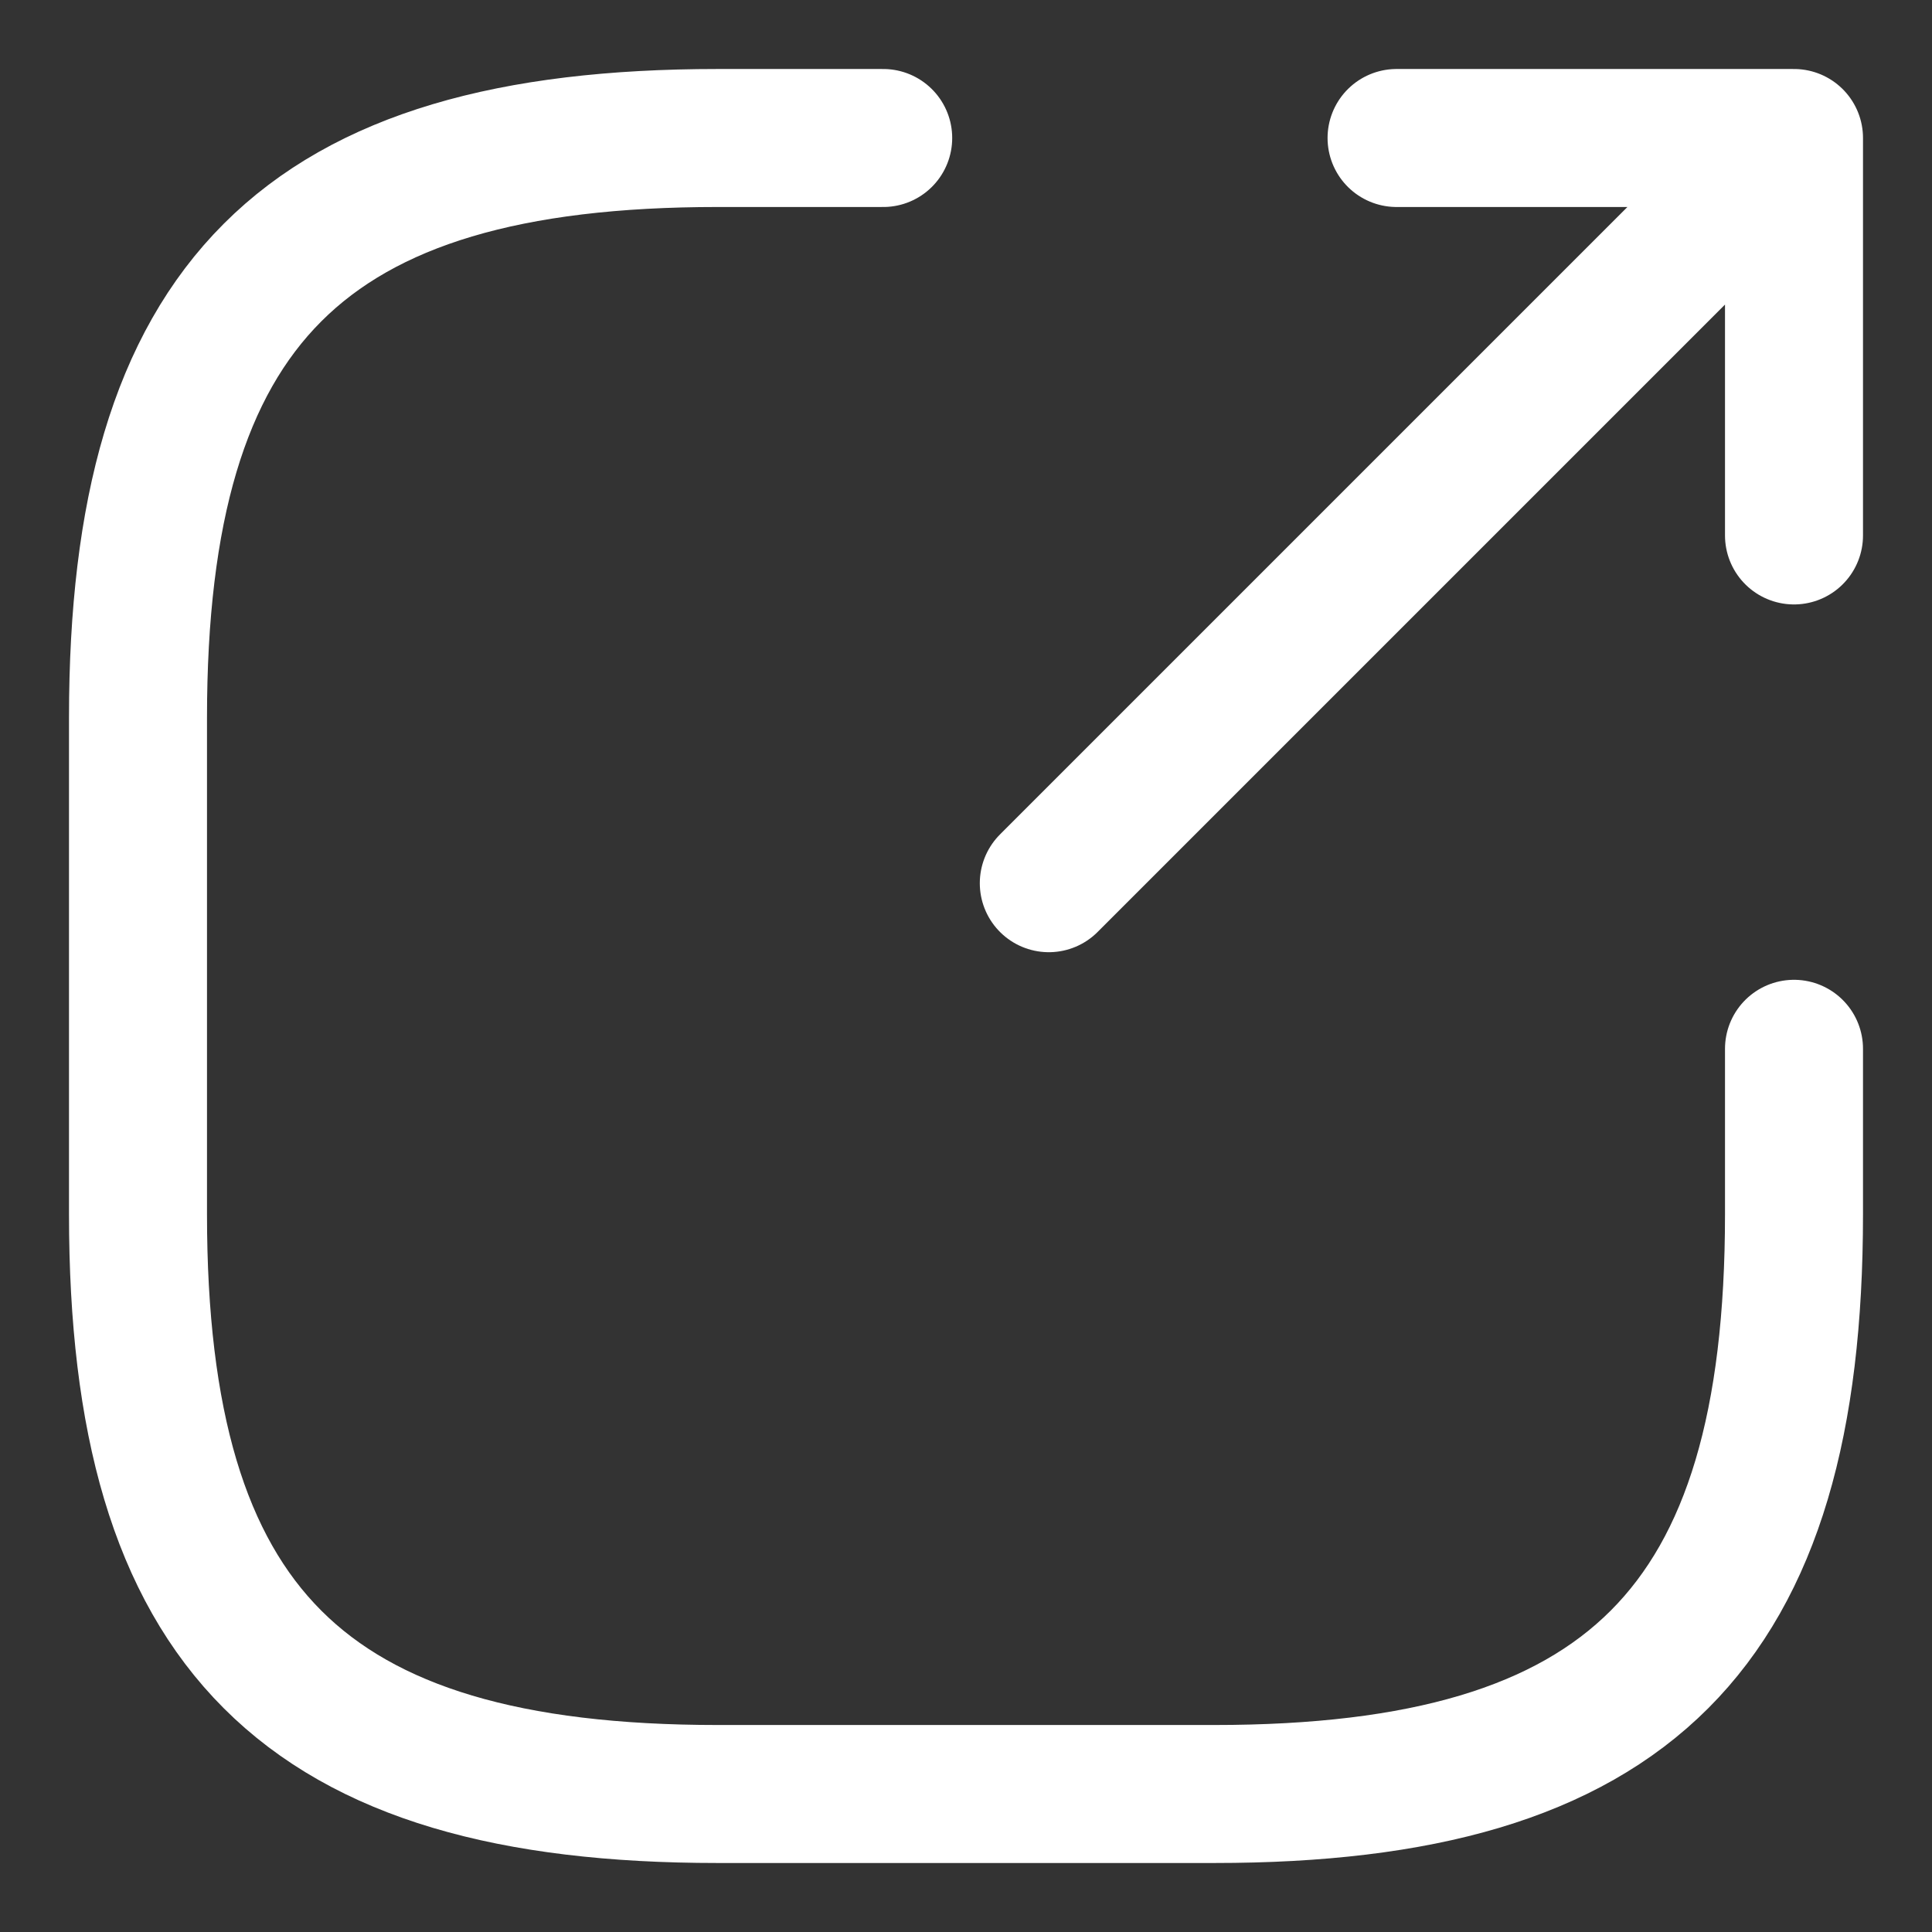 <svg width="14" height="14" viewBox="0 0 14 14" fill="none" xmlns="http://www.w3.org/2000/svg">
<rect x="0" y="0" width="14" height="14" fill="#333333" stroke="none"/>
<path d="M7.6 6.4L12.52 1.48M13 3.88V1H10.12M6.4 1H5.2C2.2 1 1 2.2 1 5.2V8.8C1 11.8 2.2 13 5.2 13H8.8C11.8 13 13 11.8 13 8.8V7.6" stroke="white" stroke-linecap="round" stroke-linejoin="round"/>
</svg>

